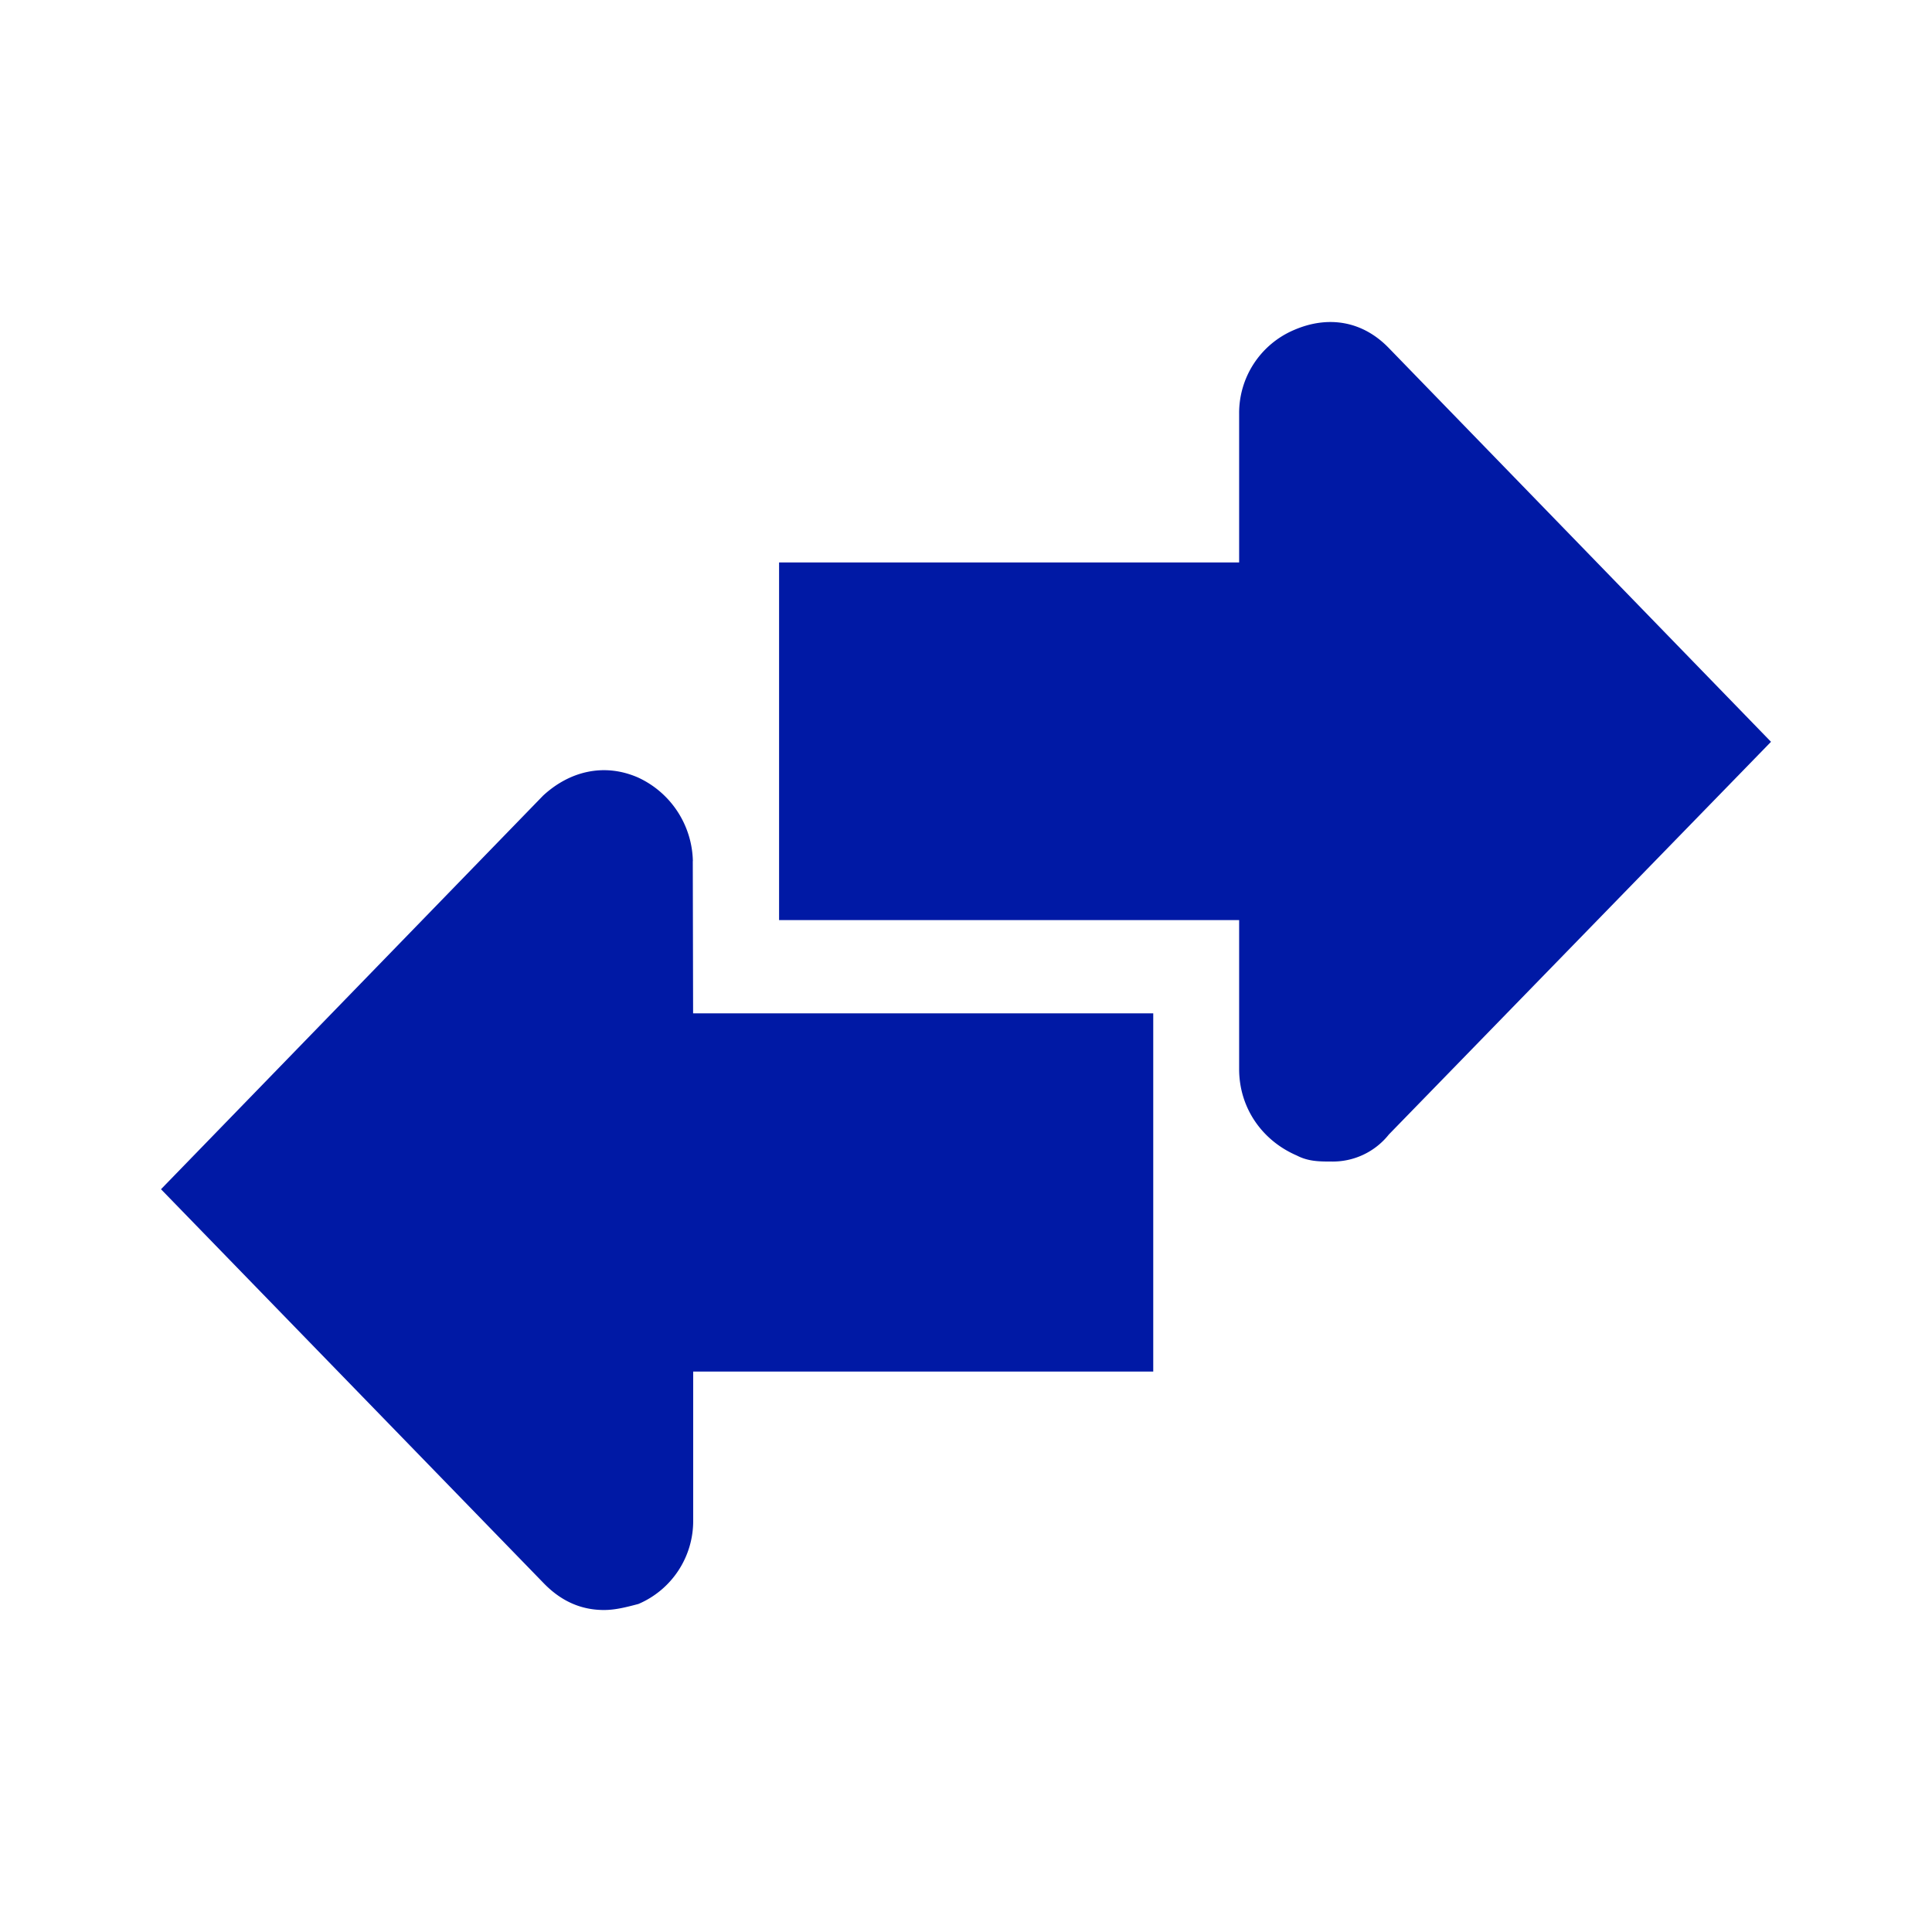 <svg width="24" height="24" xmlns="http://www.w3.org/2000/svg"><g fill="#0019A5" fill-rule="nonzero"><path d="M17.253 4.324c-.324-.336-.752-.41-1.18-.224a1.12 1.12 0 0 0-.68 1.037v1.85H9.678v4.443h5.715v1.85c0 .481.284.888.716 1.074.144.075.284.075.428.075a.89.89 0 0 0 .716-.336L22 9.215l-4.747-4.891Z"/><path d="M8.607 10.696a1.17 1.17 0 0 0-.68-1.037c-.428-.187-.856-.075-1.18.224L2 14.773l4.751 4.891c.216.224.464.336.752.336.144 0 .284-.037.428-.075a1.12 1.12 0 0 0 .68-1.037v-1.85h5.715v-4.45H8.61l-.004-1.892Z"/></g></svg>